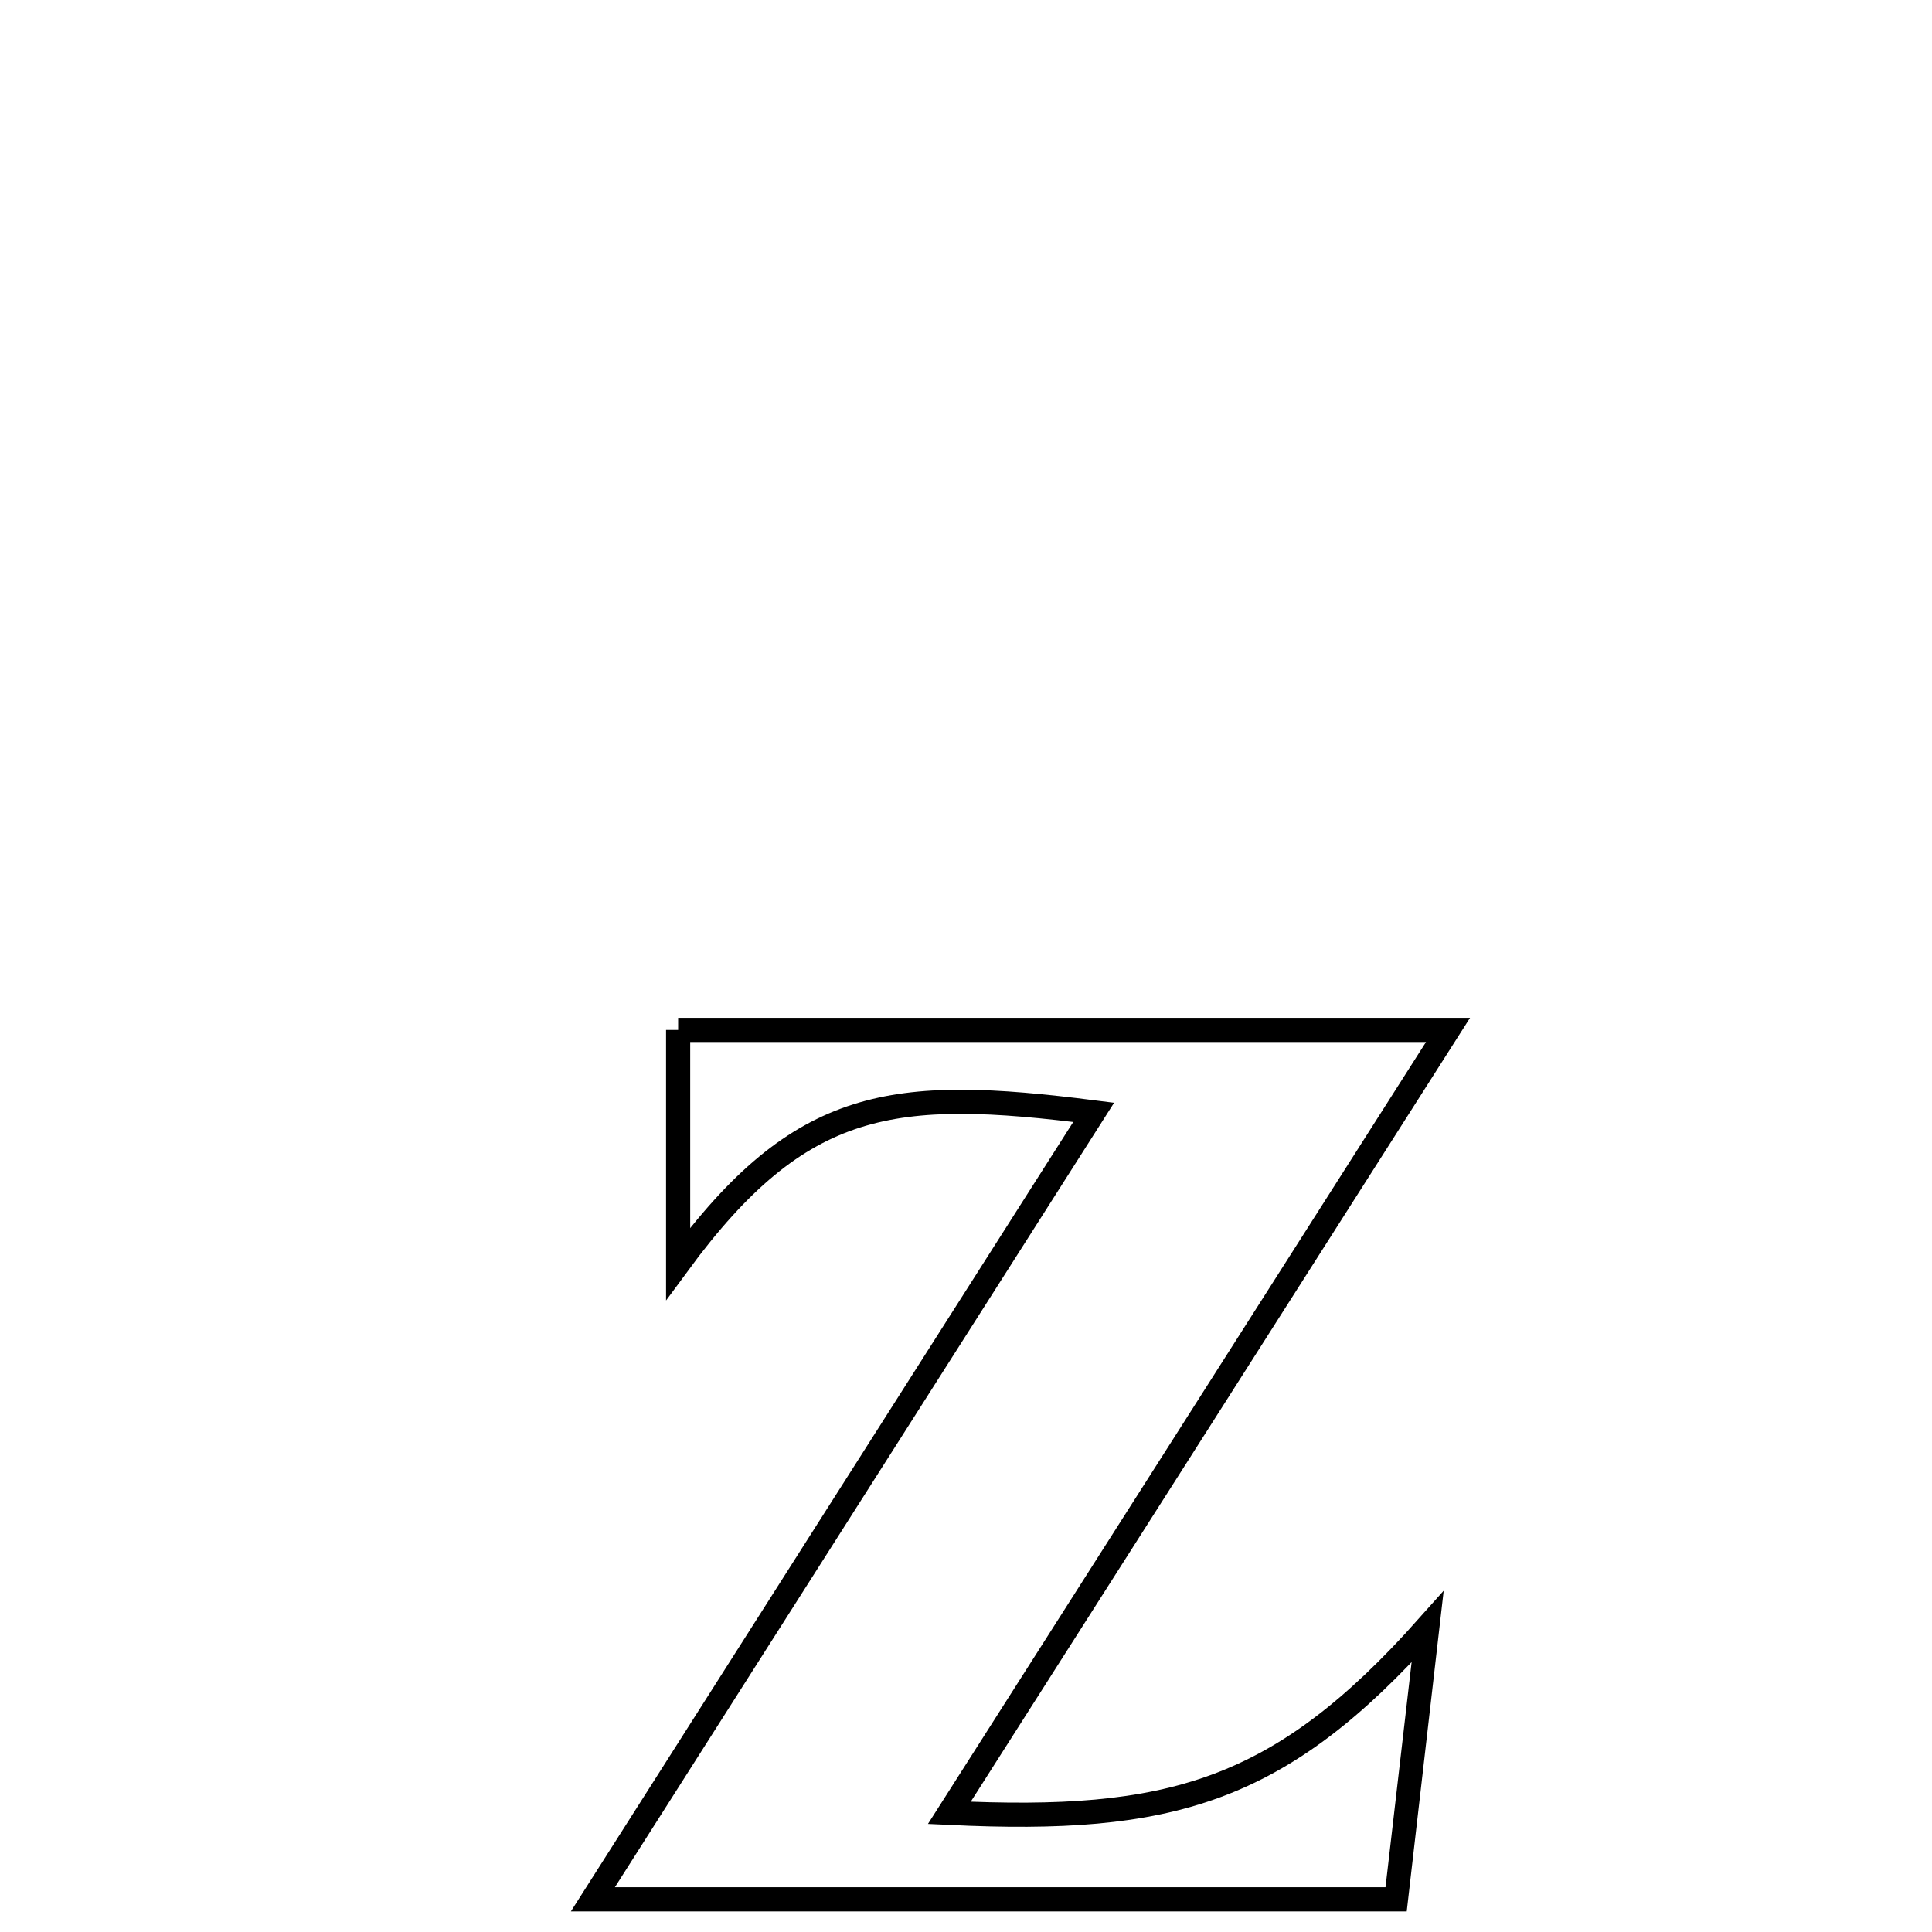 <svg xmlns="http://www.w3.org/2000/svg" viewBox="0.0 0.0 24.0 24.0" height="200px" width="200px"><path fill="none" stroke="black" stroke-width=".3" stroke-opacity="1.0"  filling="0" d="M8.424 12.794 L8.424 12.794 C10.018 12.794 11.612 12.794 13.206 12.794 C14.8 12.794 16.394 12.794 17.988 12.794 L17.988 12.794 C16.955 14.415 15.923 16.036 14.891 17.657 C13.858 19.278 12.826 20.899 11.793 22.52 L11.793 22.52 C14.532 22.651 15.898 22.272 17.738 20.206 L17.738 20.206 C17.733 20.255 17.348 23.573 17.345 23.594 L17.345 23.594 C15.682 23.594 14.019 23.594 12.355 23.594 C10.692 23.594 9.029 23.594 7.365 23.594 L7.365 23.594 C8.402 21.964 9.439 20.335 10.475 18.706 C11.512 17.077 12.549 15.447 13.586 13.818 L13.586 13.818 C11.098 13.502 9.949 13.624 8.424 15.698 L8.424 15.698 C8.424 14.73 8.424 13.762 8.424 12.794 L8.424 12.794"></path></svg>